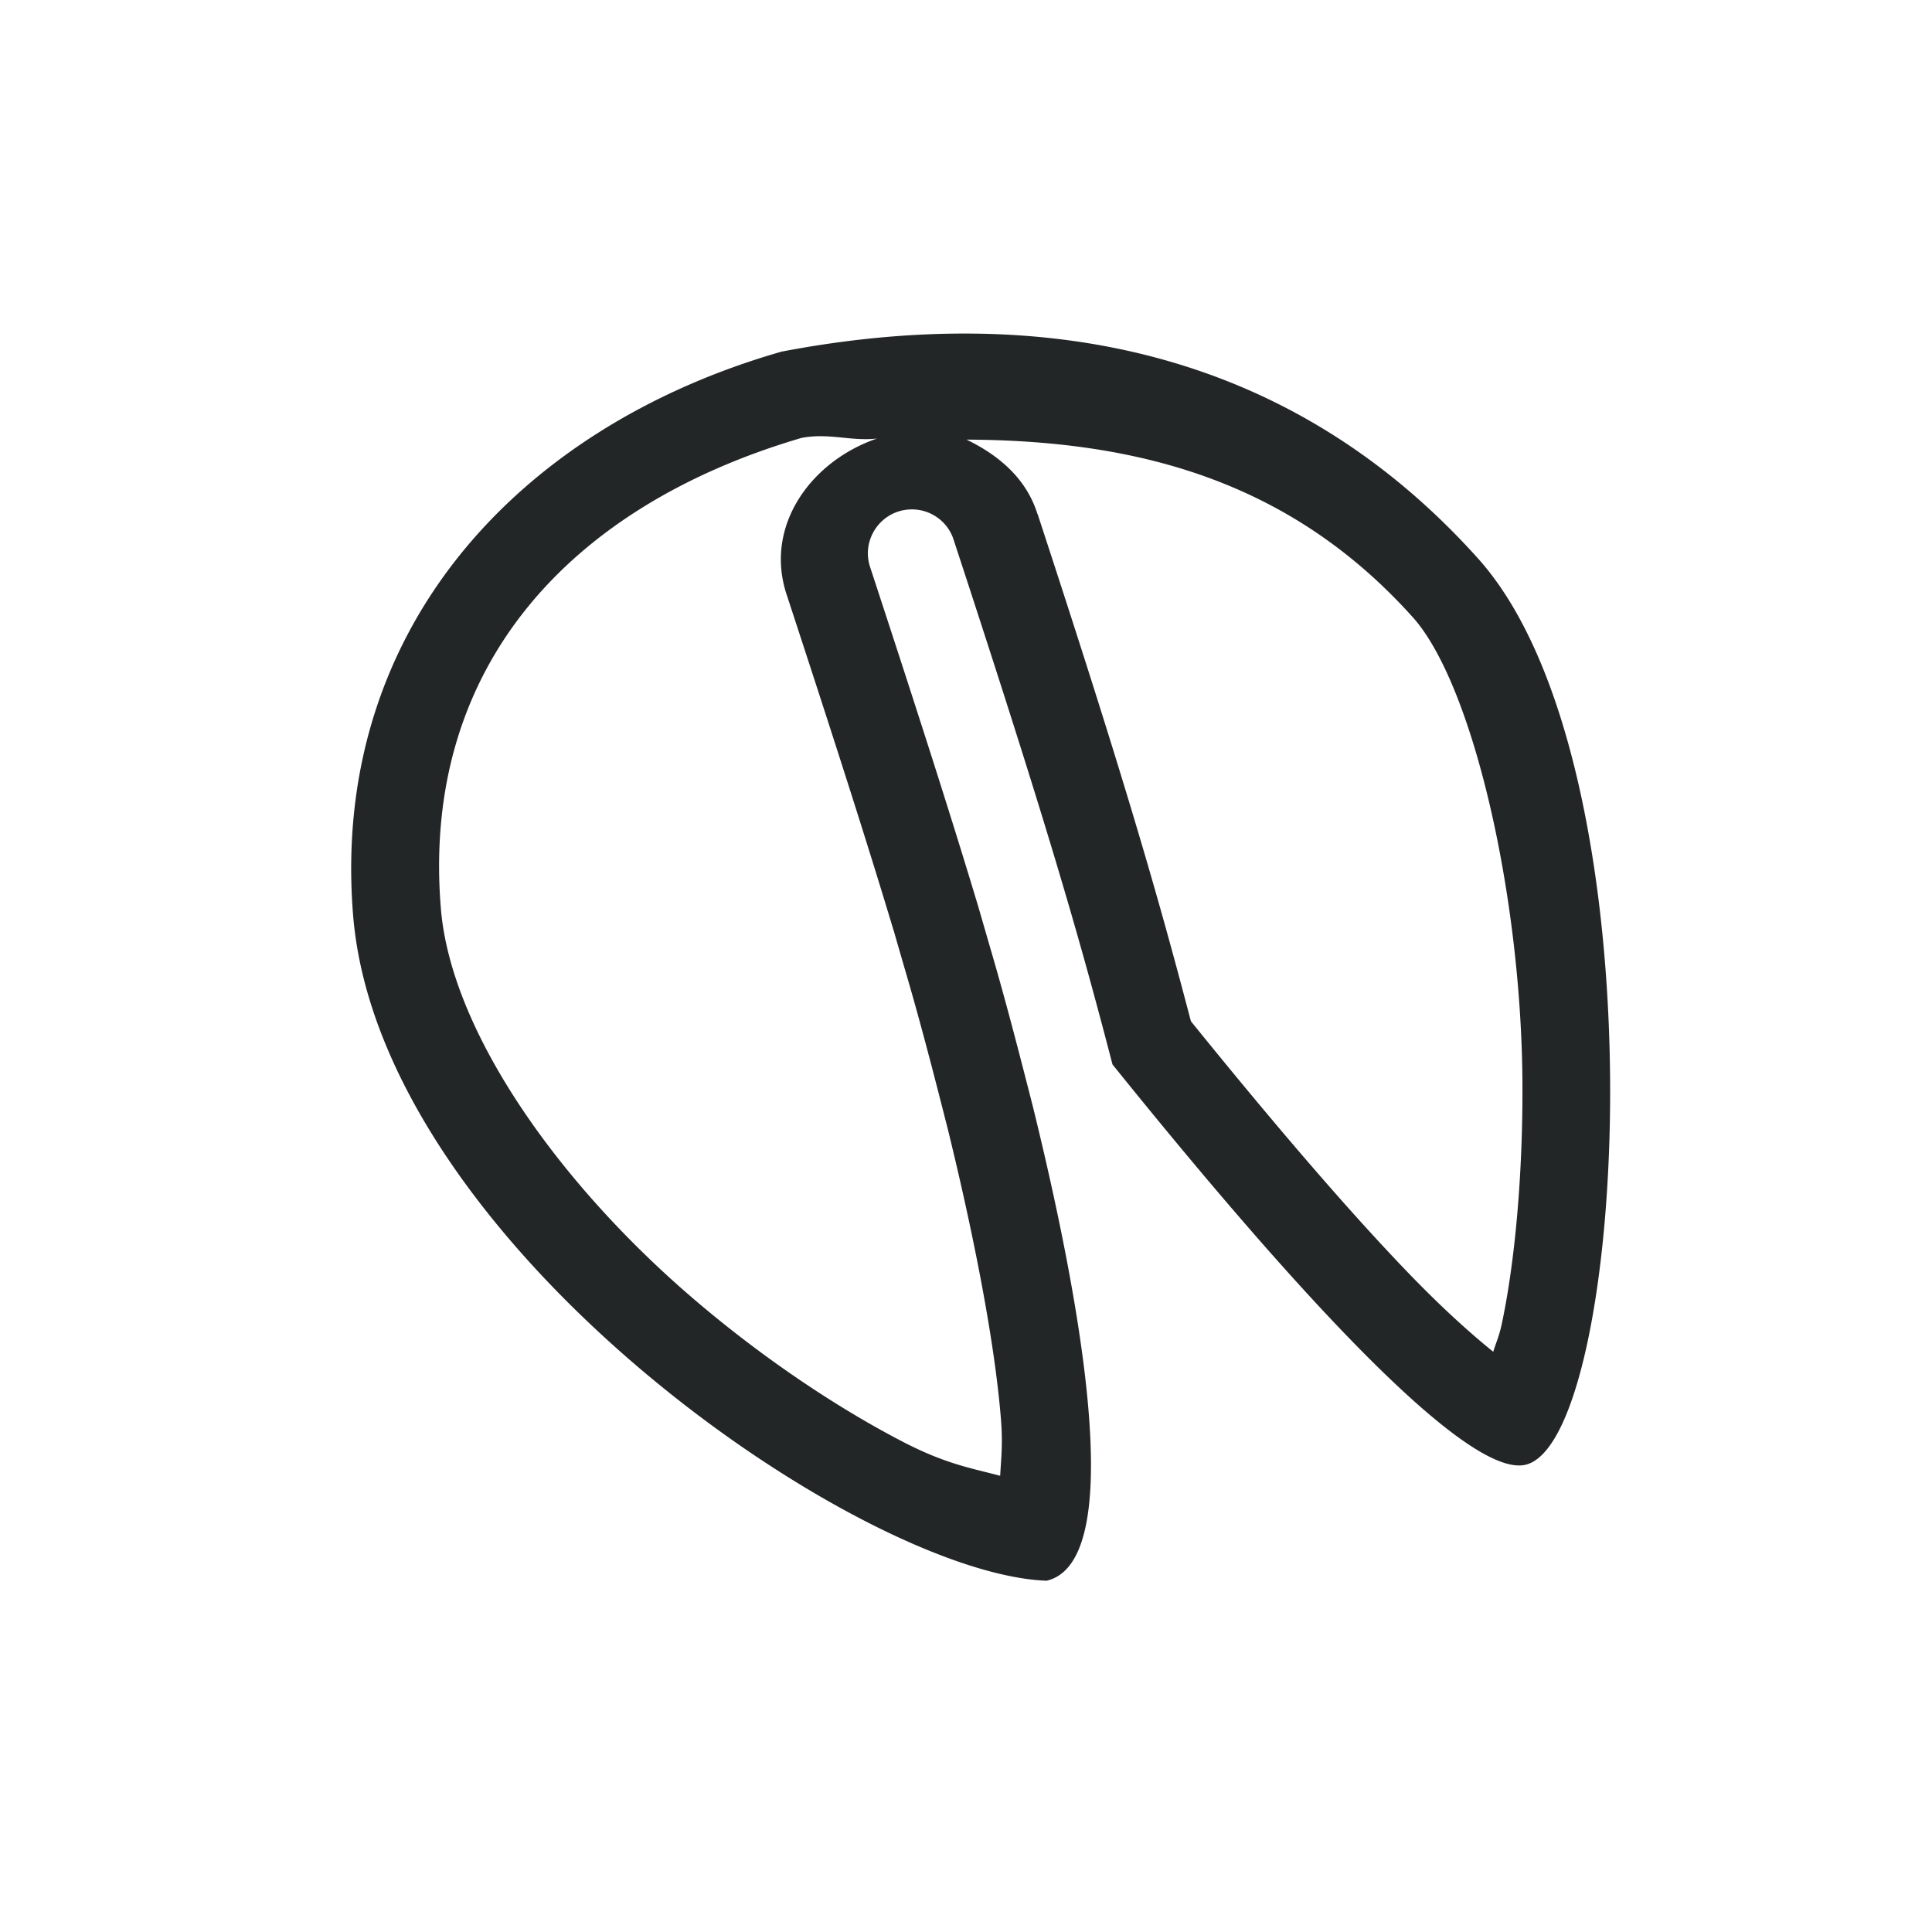 <svg xmlns="http://www.w3.org/2000/svg" id="svg2" width="22" height="22" version="1.1">
 <defs id="defs8">
  <style id="current-color-scheme" type="text/css">
   .ColorScheme-Text { color:#232627; } .ColorScheme-Highlight { color:#3daee9; }
  </style>
 </defs>
 <path id="path4" style="fill:#232627;fill-opacity:1" d="M 11.104 3.799 C 10.386 3.79 9.648 3.861 8.9 4.004 C 5.886 4.868 3.758 7.192 4.021 10.424 C 4.326 14.152 9.781 17.922 11.918 18 C 12.849 17.782 12.31 14.83 11.762 12.602 C 11.608 12 11.454 11.4 11.277 10.797 C 11.22 10.602 11.151 10.36 11.133 10.301 C 10.841 9.331 10.488 8.224 9.91 6.463 C 9.801 6.145 10.031 5.812 10.367 5.801 C 10.592 5.793 10.795 5.937 10.861 6.152 C 11.862 9.204 12.26 10.546 12.668 12.121 C 14.277 14.118 16.614 16.85 17.369 16.68 C 18.535 16.417 18.957 8.731 16.832 6.361 C 15.238 4.584 13.257 3.826 11.104 3.799 z M 9.561 4.98 C 9.699 4.994 9.837 5.01 9.986 4.994 C 9.233 5.251 8.691 5.996 8.963 6.787 C 9.536 8.535 9.887 9.635 10.174 10.59 A 1 1 0 0 0 10.176 10.594 C 10.178 10.601 10.257 10.877 10.316 11.078 C 10.487 11.661 10.638 12.249 10.791 12.85 C 11.058 13.936 11.318 15.199 11.396 16.137 C 11.422 16.44 11.4 16.604 11.389 16.805 C 11.059 16.717 10.775 16.673 10.285 16.42 C 9.545 16.037 8.707 15.479 7.93 14.818 C 6.376 13.498 5.134 11.75 5.02 10.342 C 4.796 7.601 6.481 5.763 9.129 4.986 C 9.283 4.957 9.422 4.967 9.561 4.98 z M 11.006 5.006 C 12.919 5.015 14.675 5.454 16.088 7.029 C 16.77 7.79 17.322 10.187 17.336 12.316 C 17.343 13.381 17.248 14.389 17.1 15.08 C 17.068 15.227 17.038 15.279 17.004 15.393 C 16.739 15.179 16.425 14.896 16.059 14.518 C 15.256 13.687 14.336 12.587 13.561 11.629 C 13.165 10.117 12.774 8.776 11.816 5.855 L 11.814 5.854 C 11.688 5.449 11.373 5.183 11.006 5.006 z"/>
</svg>
